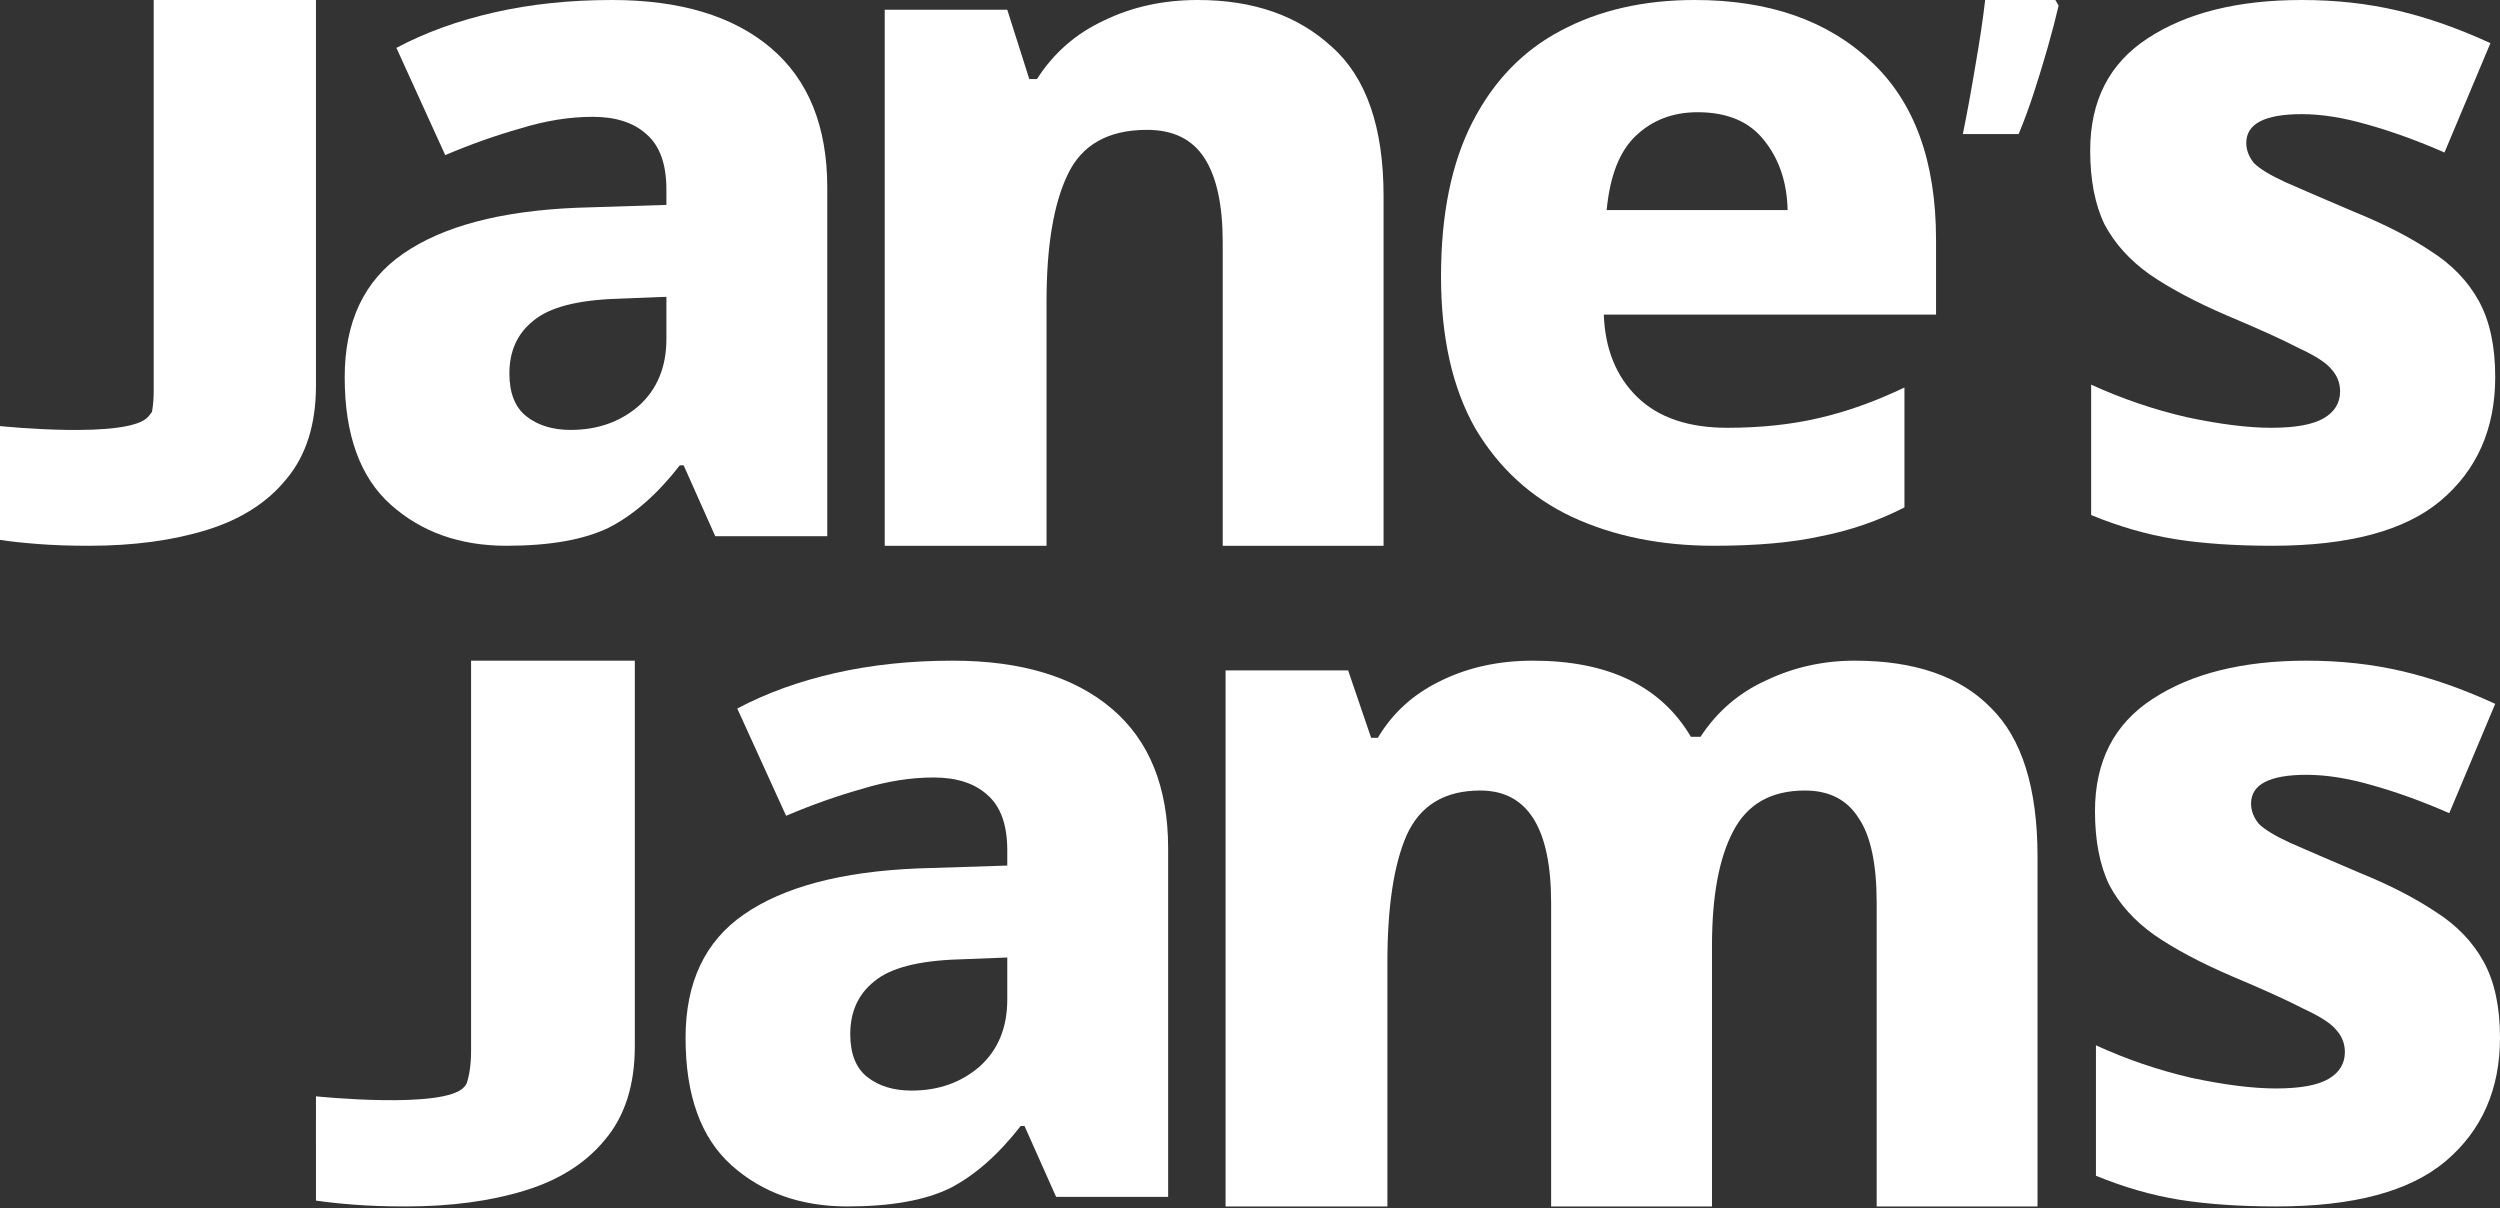 <svg width="540" height="261" viewBox="0 0 540 261" fill="none" xmlns="http://www.w3.org/2000/svg">
<rect x="0" y="0" width="540" height="261" fill="#333333" stroke="none"/>
<path d="M444.658 1.206C444.055 3.839 443.286 6.8 442.349 10.09C441.412 13.38 440.408 16.671 439.337 19.961C438.266 23.251 437.162 26.249 436.024 28.954H423.976C424.913 24.348 425.817 19.413 426.687 14.148C427.624 8.811 428.327 4.095 428.795 0H443.955L444.658 1.206Z" fill="white"/>
<path d="M538.966 81.422C538.966 92.61 535.037 101.519 527.178 108.148C519.456 114.64 507.323 117.886 490.778 117.886C482.781 117.886 475.749 117.403 469.682 116.436C463.754 115.469 457.756 113.742 451.689 111.256V83.08C458.307 86.118 465.201 88.466 472.371 90.124C479.541 91.643 485.607 92.403 490.571 92.403C495.81 92.403 499.602 91.712 501.946 90.331C504.29 88.95 505.462 87.016 505.462 84.53C505.462 82.734 504.841 81.146 503.6 79.765C502.497 78.383 500.153 76.864 496.569 75.207C493.122 73.411 487.951 71.063 481.057 68.162C474.301 65.262 468.717 62.292 464.305 59.254C460.031 56.215 456.791 52.624 454.585 48.48C452.517 44.199 451.482 38.881 451.482 32.527C451.482 21.754 455.619 13.674 463.891 8.287C472.302 2.762 483.401 0 497.189 0C504.497 0 511.391 0.76 517.871 2.279C524.351 3.798 531.038 6.146 537.932 9.323L528.005 32.942C522.352 30.456 516.837 28.453 511.46 26.933C506.22 25.414 501.463 24.654 497.189 24.654C489.192 24.654 485.194 26.726 485.194 30.87C485.194 32.389 485.745 33.84 486.848 35.221C488.089 36.464 490.364 37.845 493.673 39.364C497.12 40.884 502.084 43.025 508.564 45.787C515.044 48.411 520.559 51.243 525.109 54.281C529.659 57.182 533.106 60.773 535.45 65.055C537.794 69.337 538.966 74.792 538.966 81.422Z" fill="white"/>
<path d="M540 224.127C540 235.314 536.07 244.223 528.211 250.853C520.49 257.345 508.357 260.591 491.811 260.591C483.814 260.591 476.783 260.107 470.716 259.14C464.787 258.173 458.79 256.447 452.723 253.961V225.784C459.341 228.823 466.235 231.171 473.405 232.828C480.574 234.348 486.641 235.107 491.605 235.107C496.844 235.107 500.636 234.417 502.98 233.035C505.324 231.654 506.495 229.721 506.495 227.234C506.495 225.439 505.875 223.85 504.634 222.469C503.531 221.088 501.187 219.569 497.602 217.911C494.155 216.116 488.985 213.768 482.091 210.867C475.335 207.967 469.751 204.997 465.339 201.958C461.065 198.92 457.824 195.329 455.618 191.185C453.55 186.903 452.516 181.586 452.516 175.232C452.516 164.459 456.652 156.379 464.925 150.992C473.336 145.467 484.435 142.705 498.223 142.705C505.53 142.705 512.424 143.464 518.905 144.984C525.385 146.503 532.072 148.851 538.966 152.028L529.039 175.646C523.386 173.16 517.87 171.157 512.493 169.638C507.254 168.119 502.497 167.359 498.223 167.359C490.226 167.359 486.227 169.431 486.227 173.575C486.227 175.094 486.779 176.544 487.882 177.925C489.123 179.168 491.398 180.55 494.707 182.069C498.154 183.588 503.117 185.729 509.598 188.492C516.078 191.116 521.593 193.947 526.143 196.986C530.693 199.887 534.14 203.478 536.484 207.759C538.828 212.041 540 217.497 540 224.127Z" fill="white"/>
<path d="M366.067 0C382.061 0 394.746 4.42 404.121 13.26C413.497 21.961 418.185 34.806 418.185 51.795V67.955H346.419C346.695 75.414 349.108 81.353 353.658 85.773C358.208 90.193 364.688 92.403 373.099 92.403C380.268 92.403 386.818 91.712 392.746 90.331C398.813 88.95 405.018 86.74 411.36 83.701V109.599C405.707 112.499 399.709 114.571 393.367 115.814C387.162 117.195 379.441 117.886 370.203 117.886C358.759 117.886 348.556 115.814 339.594 111.671C330.77 107.527 323.807 101.173 318.706 92.61C313.742 83.908 311.26 72.928 311.26 59.668C311.26 46.27 313.535 35.152 318.085 26.312C322.635 17.472 328.978 10.912 337.112 6.63C345.385 2.21 355.037 0 366.067 0ZM366.687 24.24C361.31 24.24 356.829 25.967 353.244 29.42C349.797 32.735 347.729 38.052 347.04 45.373H386.128C385.99 39.433 384.336 34.461 381.165 30.456C377.993 26.312 373.168 24.24 366.687 24.24Z" fill="white"/>
<path d="M258.728 0C270.724 0 280.375 3.374 287.683 10.123C295.128 16.73 298.851 27.486 298.851 42.388V117.886H264.106V52.3C264.106 44.286 262.796 38.241 260.176 34.164C257.556 30.087 253.42 28.048 247.767 28.048C239.357 28.048 233.635 31.282 230.601 37.749C227.568 44.075 226.051 53.214 226.051 65.164V117.886H191.099V2.109H217.572L222.329 17.082H223.983C227.568 11.458 232.394 7.24 238.46 4.429C244.527 1.476 251.283 0 258.728 0Z" fill="white"/>
<path d="M132.157 0C146.91 0 158.354 3.447 166.488 10.341C174.623 17.235 178.691 27.3 178.691 40.536V115.818H154.493L147.668 100.513H146.841C142.015 106.718 136.913 111.199 131.536 113.956C126.159 116.576 118.782 117.886 109.407 117.886C99.342 117.886 91 114.922 84.382 108.993C77.764 103.064 74.455 93.895 74.455 81.486C74.455 69.491 78.66 60.597 87.07 54.807C95.619 48.878 108.097 45.569 124.504 44.879L143.945 44.259V40.95C143.945 35.435 142.498 31.436 139.602 28.954C136.845 26.473 132.984 25.232 128.02 25.232C123.057 25.232 117.886 26.059 112.509 27.713C107.132 29.23 101.686 31.16 96.17 33.504L85.623 10.341C91.827 7.032 98.859 4.481 106.718 2.689C114.577 0.896 123.057 0 132.157 0ZM133.398 64.527C124.711 64.803 118.645 66.388 115.198 69.284C111.751 72.041 110.027 75.833 110.027 80.659C110.027 84.933 111.268 88.035 113.75 89.966C116.232 91.896 119.403 92.861 123.264 92.861C129.054 92.861 133.949 91.138 137.948 87.691C141.946 84.106 143.945 79.28 143.945 73.213V64.113L133.398 64.527Z" fill="white"/>
<path d="M205.784 142.705C220.537 142.705 231.981 146.152 240.115 153.045C248.25 159.939 252.318 170.004 252.318 183.241V258.522H228.12L221.295 243.218H220.468C215.642 249.422 210.54 253.903 205.163 256.661C199.786 259.281 192.409 260.591 183.034 260.591C172.969 260.591 164.627 257.626 158.009 251.697C151.391 245.769 148.082 236.6 148.082 224.191C148.082 212.195 152.287 203.302 160.697 197.511C169.246 191.582 181.724 188.273 198.131 187.584L217.572 186.964V183.654C217.572 178.139 216.125 174.141 213.229 171.659C210.471 169.177 206.611 167.936 201.647 167.936C196.684 167.936 191.513 168.764 186.136 170.418C180.759 171.935 175.313 173.865 169.797 176.209L159.25 153.045C165.454 149.736 172.486 147.186 180.345 145.393C188.204 143.601 196.684 142.705 205.784 142.705ZM207.025 207.232C198.338 207.507 192.272 209.093 188.825 211.988C185.378 214.746 183.654 218.538 183.654 223.363C183.654 227.638 184.895 230.74 187.377 232.67C189.859 234.6 193.03 235.566 196.89 235.566C202.681 235.566 207.576 233.842 211.575 230.395C215.573 226.81 217.572 221.985 217.572 215.918V206.818L207.025 207.232Z" fill="white"/>
<path d="M87.691 260.591C83.417 260.591 79.694 260.464 76.523 260.21C73.214 259.957 70.456 259.661 68.25 259.323V241.957C70.318 242.21 72.593 242.464 75.075 242.718C77.419 243.056 80.039 243.225 82.934 243.225C89.139 243.225 93.826 242.041 96.998 239.675C100.169 237.309 101.754 233.084 101.754 226.999V142.705H137.12V225.985C137.12 234.351 134.983 241.07 130.709 246.14C126.573 251.21 120.782 254.886 113.336 257.168C105.891 259.45 97.342 260.591 87.691 260.591Z" fill="white"/>
<path d="M19.266 117.886C15.03 117.886 11.341 117.759 8.198 117.506C4.919 117.252 2.186 116.956 0 116.618V99.252C2.05 99.506 4.304 99.759 6.763 100.013C9.086 100.351 11.682 100.52 14.552 100.52C20.7 100.52 25.346 99.337 28.489 96.971C31.631 94.605 33.203 90.379 33.203 84.295V0H68.25V83.281C68.25 91.647 66.132 98.365 61.896 103.435C57.797 108.506 52.058 112.182 44.68 114.463C37.302 116.745 28.83 117.886 19.266 117.886Z" fill="white"/>
<path d="M400.605 142.705C413.566 142.705 423.355 146.079 429.973 152.827C436.729 159.435 440.107 170.19 440.107 185.093V260.591H405.362V195.005C405.362 186.569 404.052 180.453 401.432 176.657C398.951 172.721 395.09 170.753 389.851 170.753C382.543 170.753 377.373 173.705 374.339 179.61C371.306 185.374 369.789 193.599 369.789 204.284V260.591H335.044V195.005C335.044 178.837 329.943 170.753 319.74 170.753C312.018 170.753 306.71 173.986 303.815 180.453C301.057 186.78 299.678 195.918 299.678 207.869V260.591H264.726V144.813H291.199L296.162 159.365H297.61C300.781 154.022 305.262 149.945 311.053 147.133C316.982 144.181 323.669 142.705 331.114 142.705C347.384 142.705 358.759 148.188 365.239 159.154H367.308C370.892 153.671 375.649 149.594 381.578 146.922C387.507 144.111 393.849 142.705 400.605 142.705Z" fill="white"/>
<path d="M68.25 236.806C68.25 236.806 96.17 239.701 100.307 234.738C104.443 229.774 106.511 223.363 106.511 223.363L109.613 247.147H68.25V236.806Z" fill="white"/>
<path d="M0 92.034C0 92.034 27.92 94.93 32.057 89.966C36.193 85.003 38.261 78.591 38.261 78.591L41.364 102.375H0V92.034Z" fill="white"/>
</svg>
